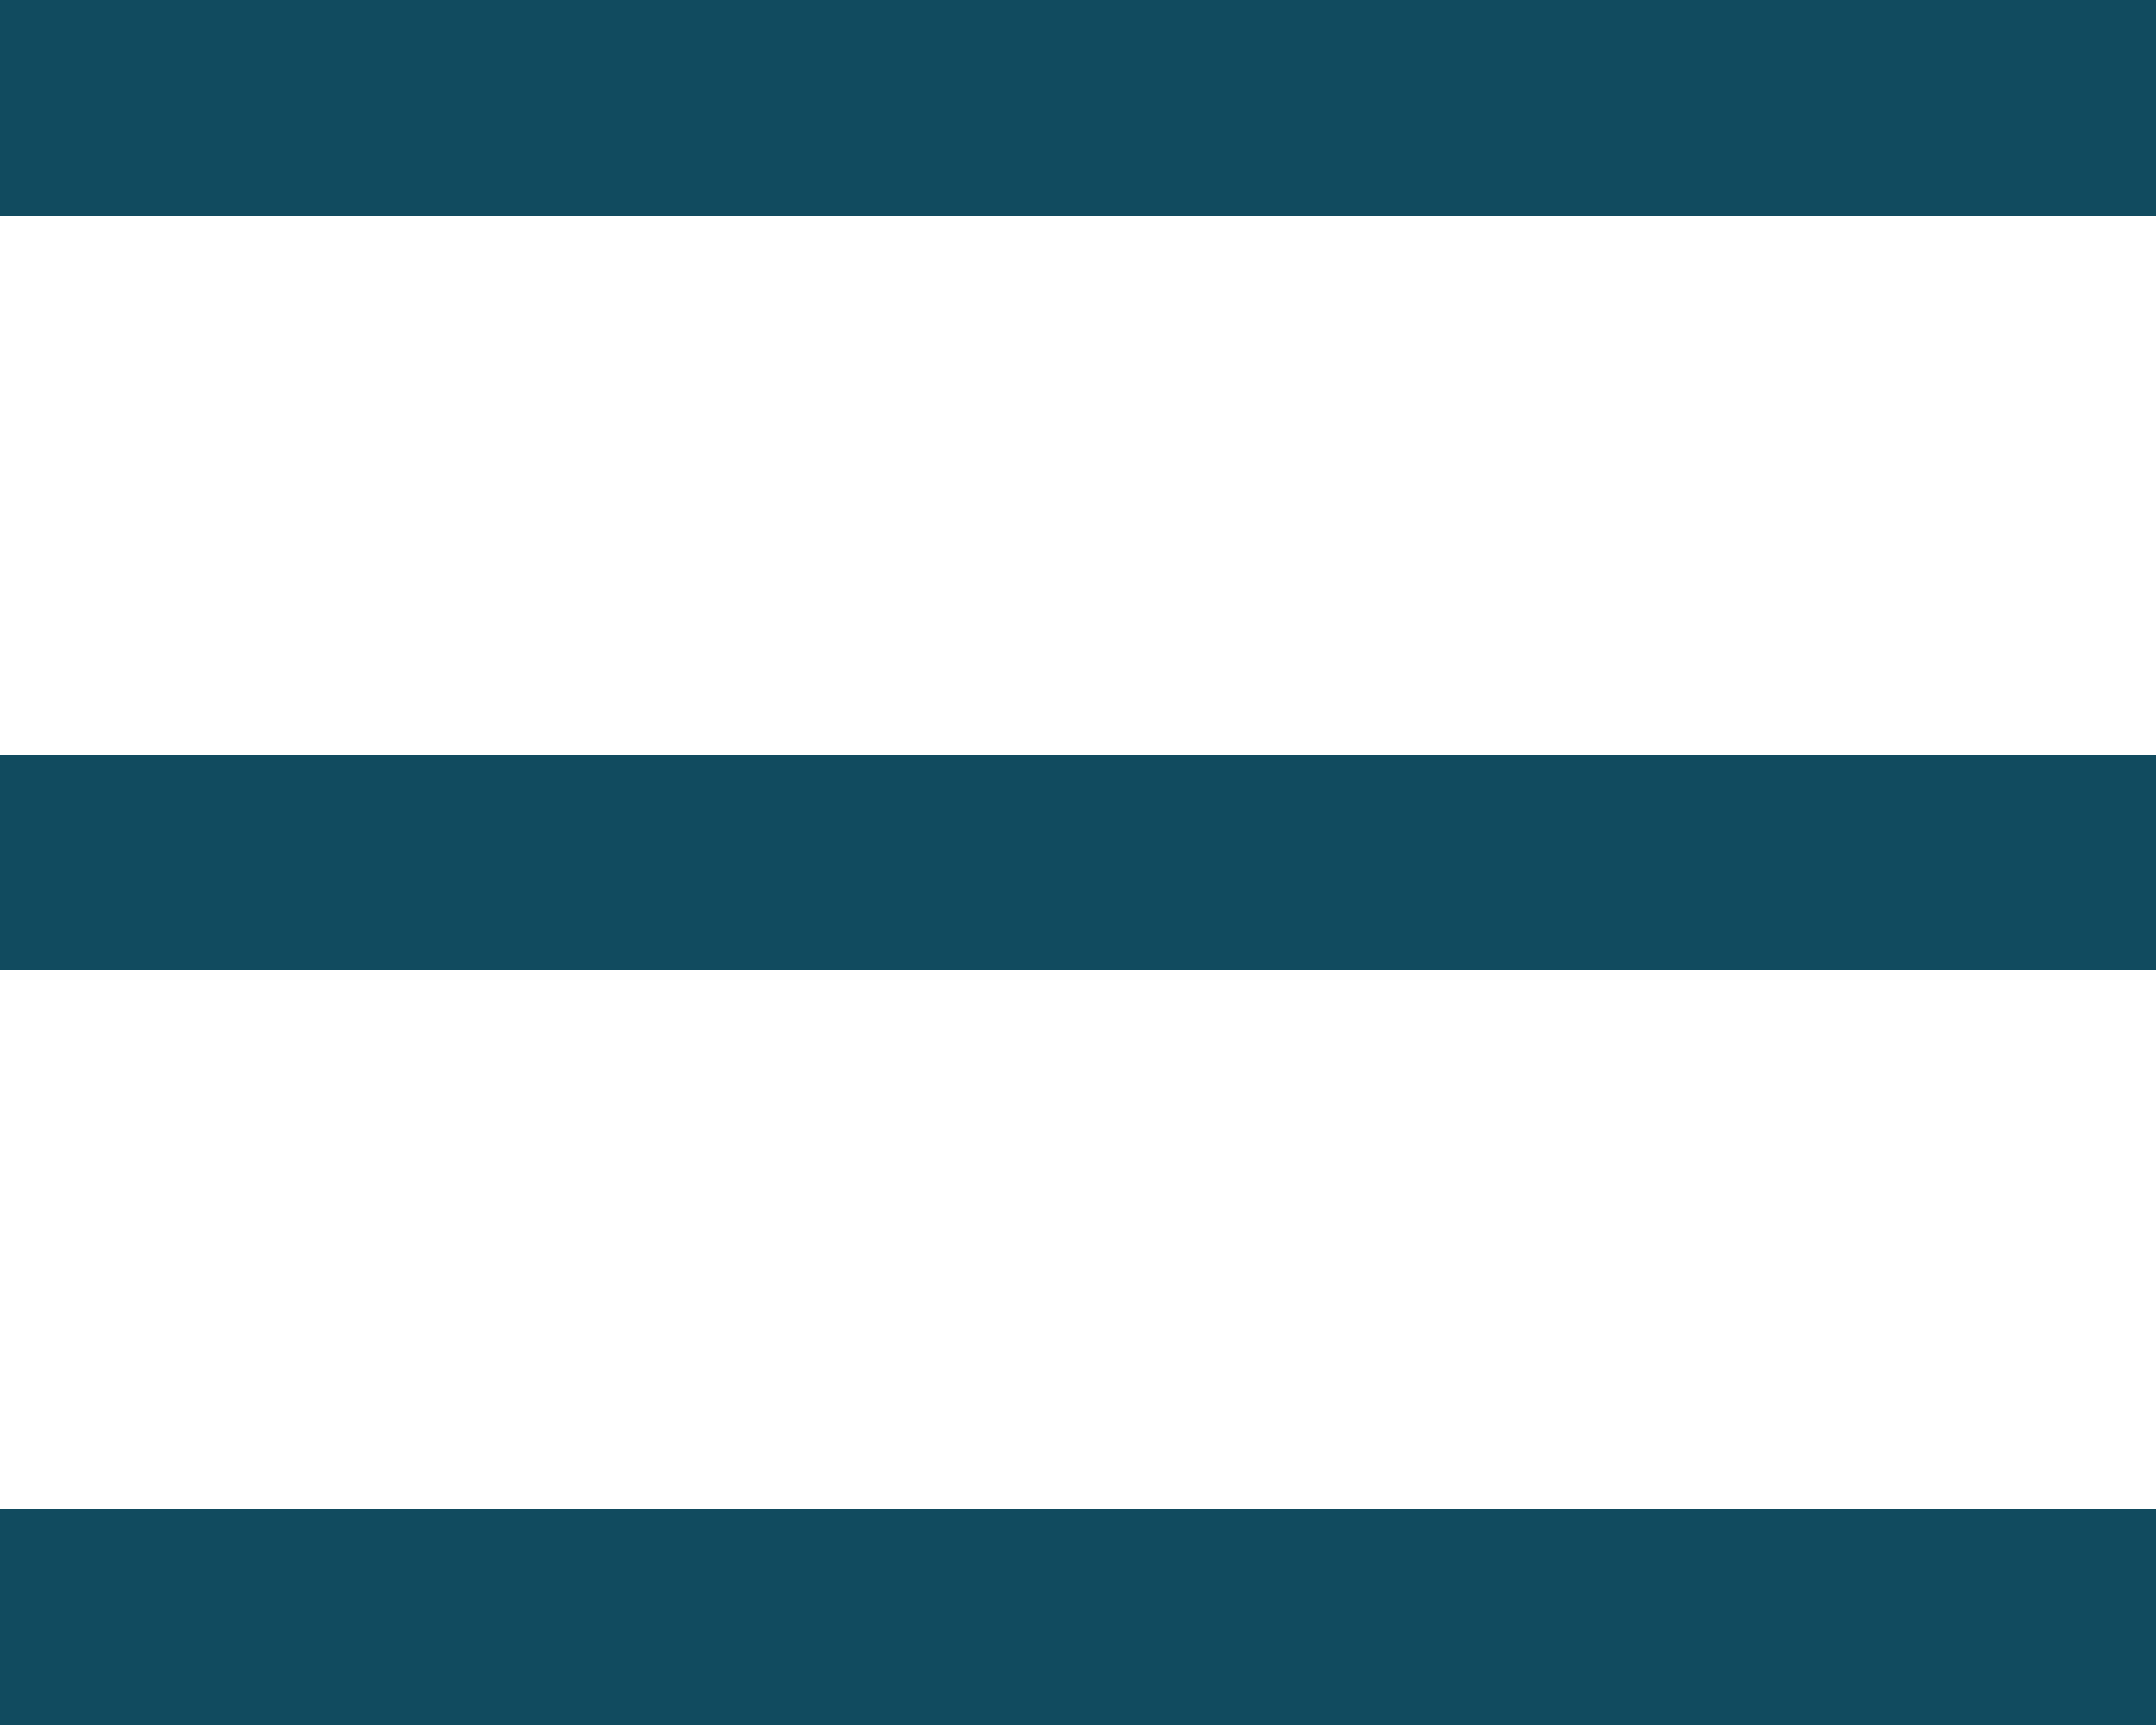 <svg xmlns:xlink="http://www.w3.org/1999/xlink" width="20" height="16" viewBox="0 0 20 16" fill="none" xmlns="http://www.w3.org/2000/svg">
                            <line y1="1" x2="20" y2="1" stroke="#114B5F" stroke-width="2px" fill="none"></line>
                            <line y1="8" x2="20" y2="8" stroke="#114B5F" stroke-width="2px" fill="none"></line>
                            <line y1="15" x2="20" y2="15" stroke="#114B5F" stroke-width="2px" fill="none"></line>
                       </svg>
